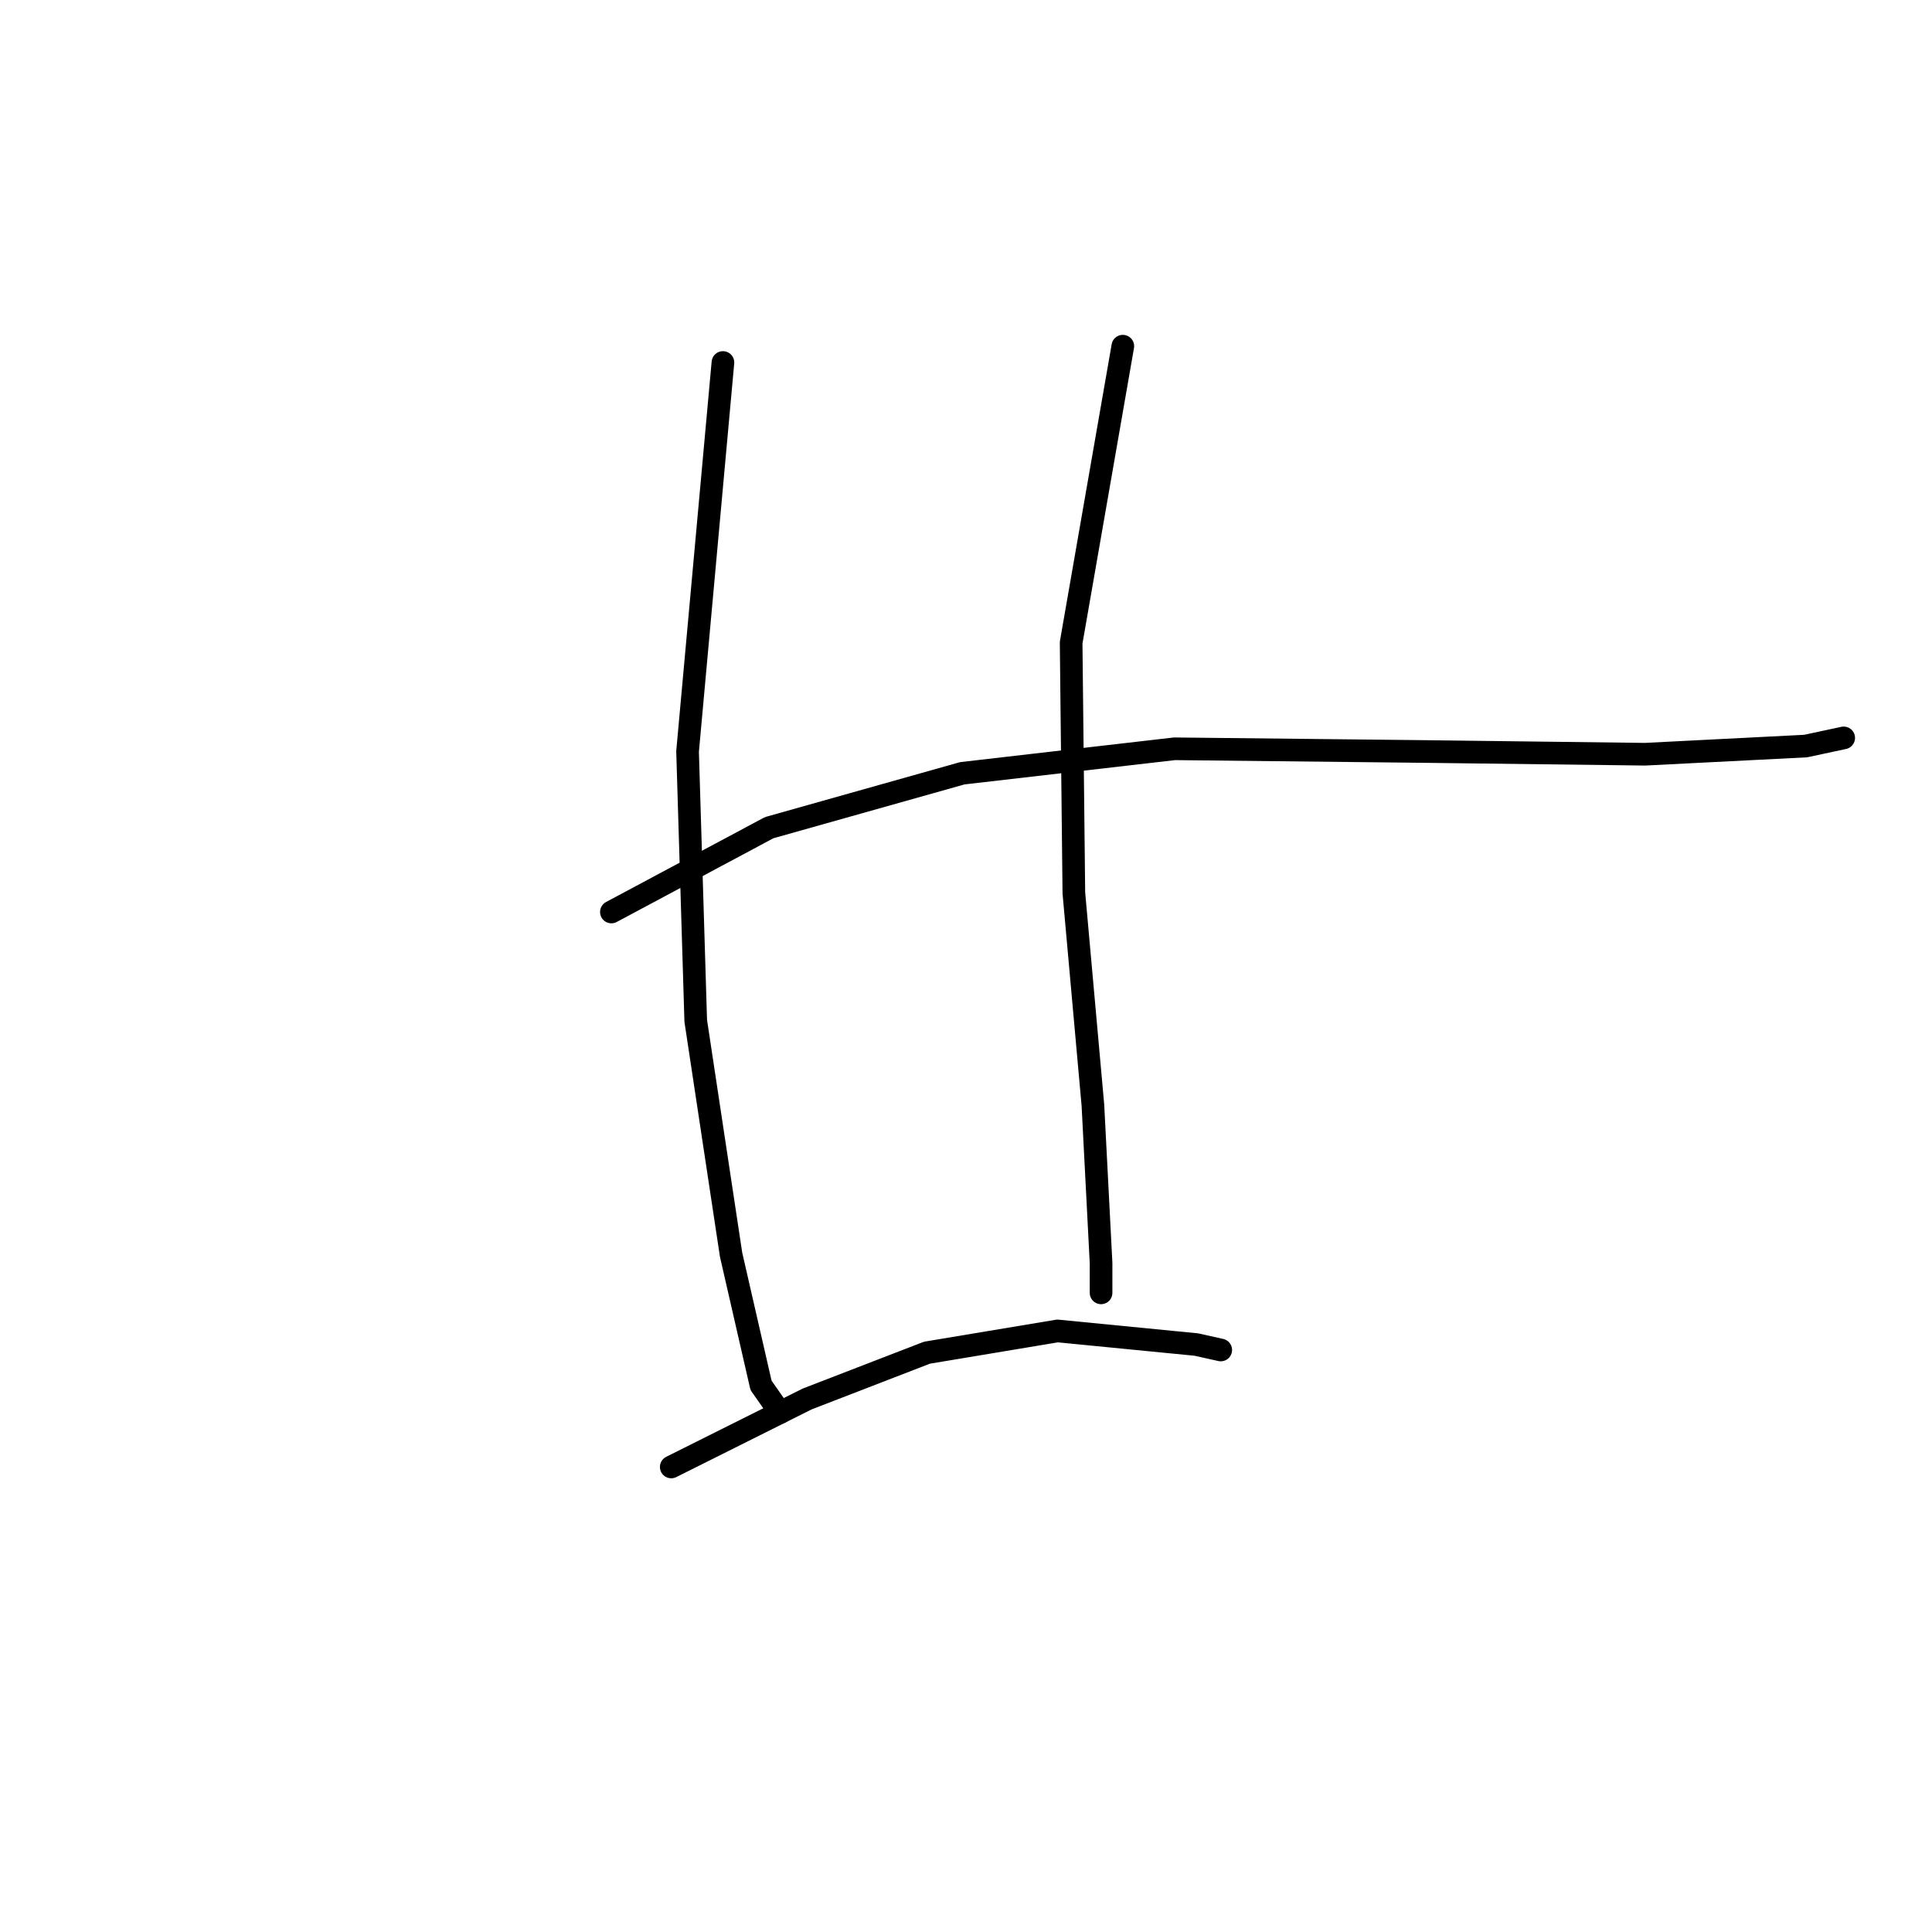 <?xml version="1.0" standalone="no"?>
    <svg width="256" height="256" xmlns="http://www.w3.org/2000/svg" version="1.1">
    <polyline stroke="black" stroke-width="3" stroke-linecap="round" fill="transparent" stroke-linejoin="round" points="81.013 120.845 101.92 109.671 127.513 102.462 155.628 99.218 188.791 99.578 217.988 99.939 239.255 98.857 244.301 97.776 244.301 97.776 " />
        <polyline stroke="black" stroke-width="3" stroke-linecap="round" fill="transparent" stroke-linejoin="round" points="95.792 48.033 91.106 99.578 92.188 135.264 96.874 166.263 100.839 183.565 103.362 187.17 103.362 187.17 " />
        <polyline stroke="black" stroke-width="3" stroke-linecap="round" fill="transparent" stroke-linejoin="round" points="148.78 45.87 141.931 85.16 142.291 118.322 144.815 146.438 145.896 167.345 145.896 171.31 145.896 171.31 " />
        <polyline stroke="black" stroke-width="3" stroke-linecap="round" fill="transparent" stroke-linejoin="round" points="88.944 194.379 106.966 185.367 122.827 179.24 140.129 176.356 158.512 178.158 161.756 178.879 161.756 178.879 " />
        </svg>